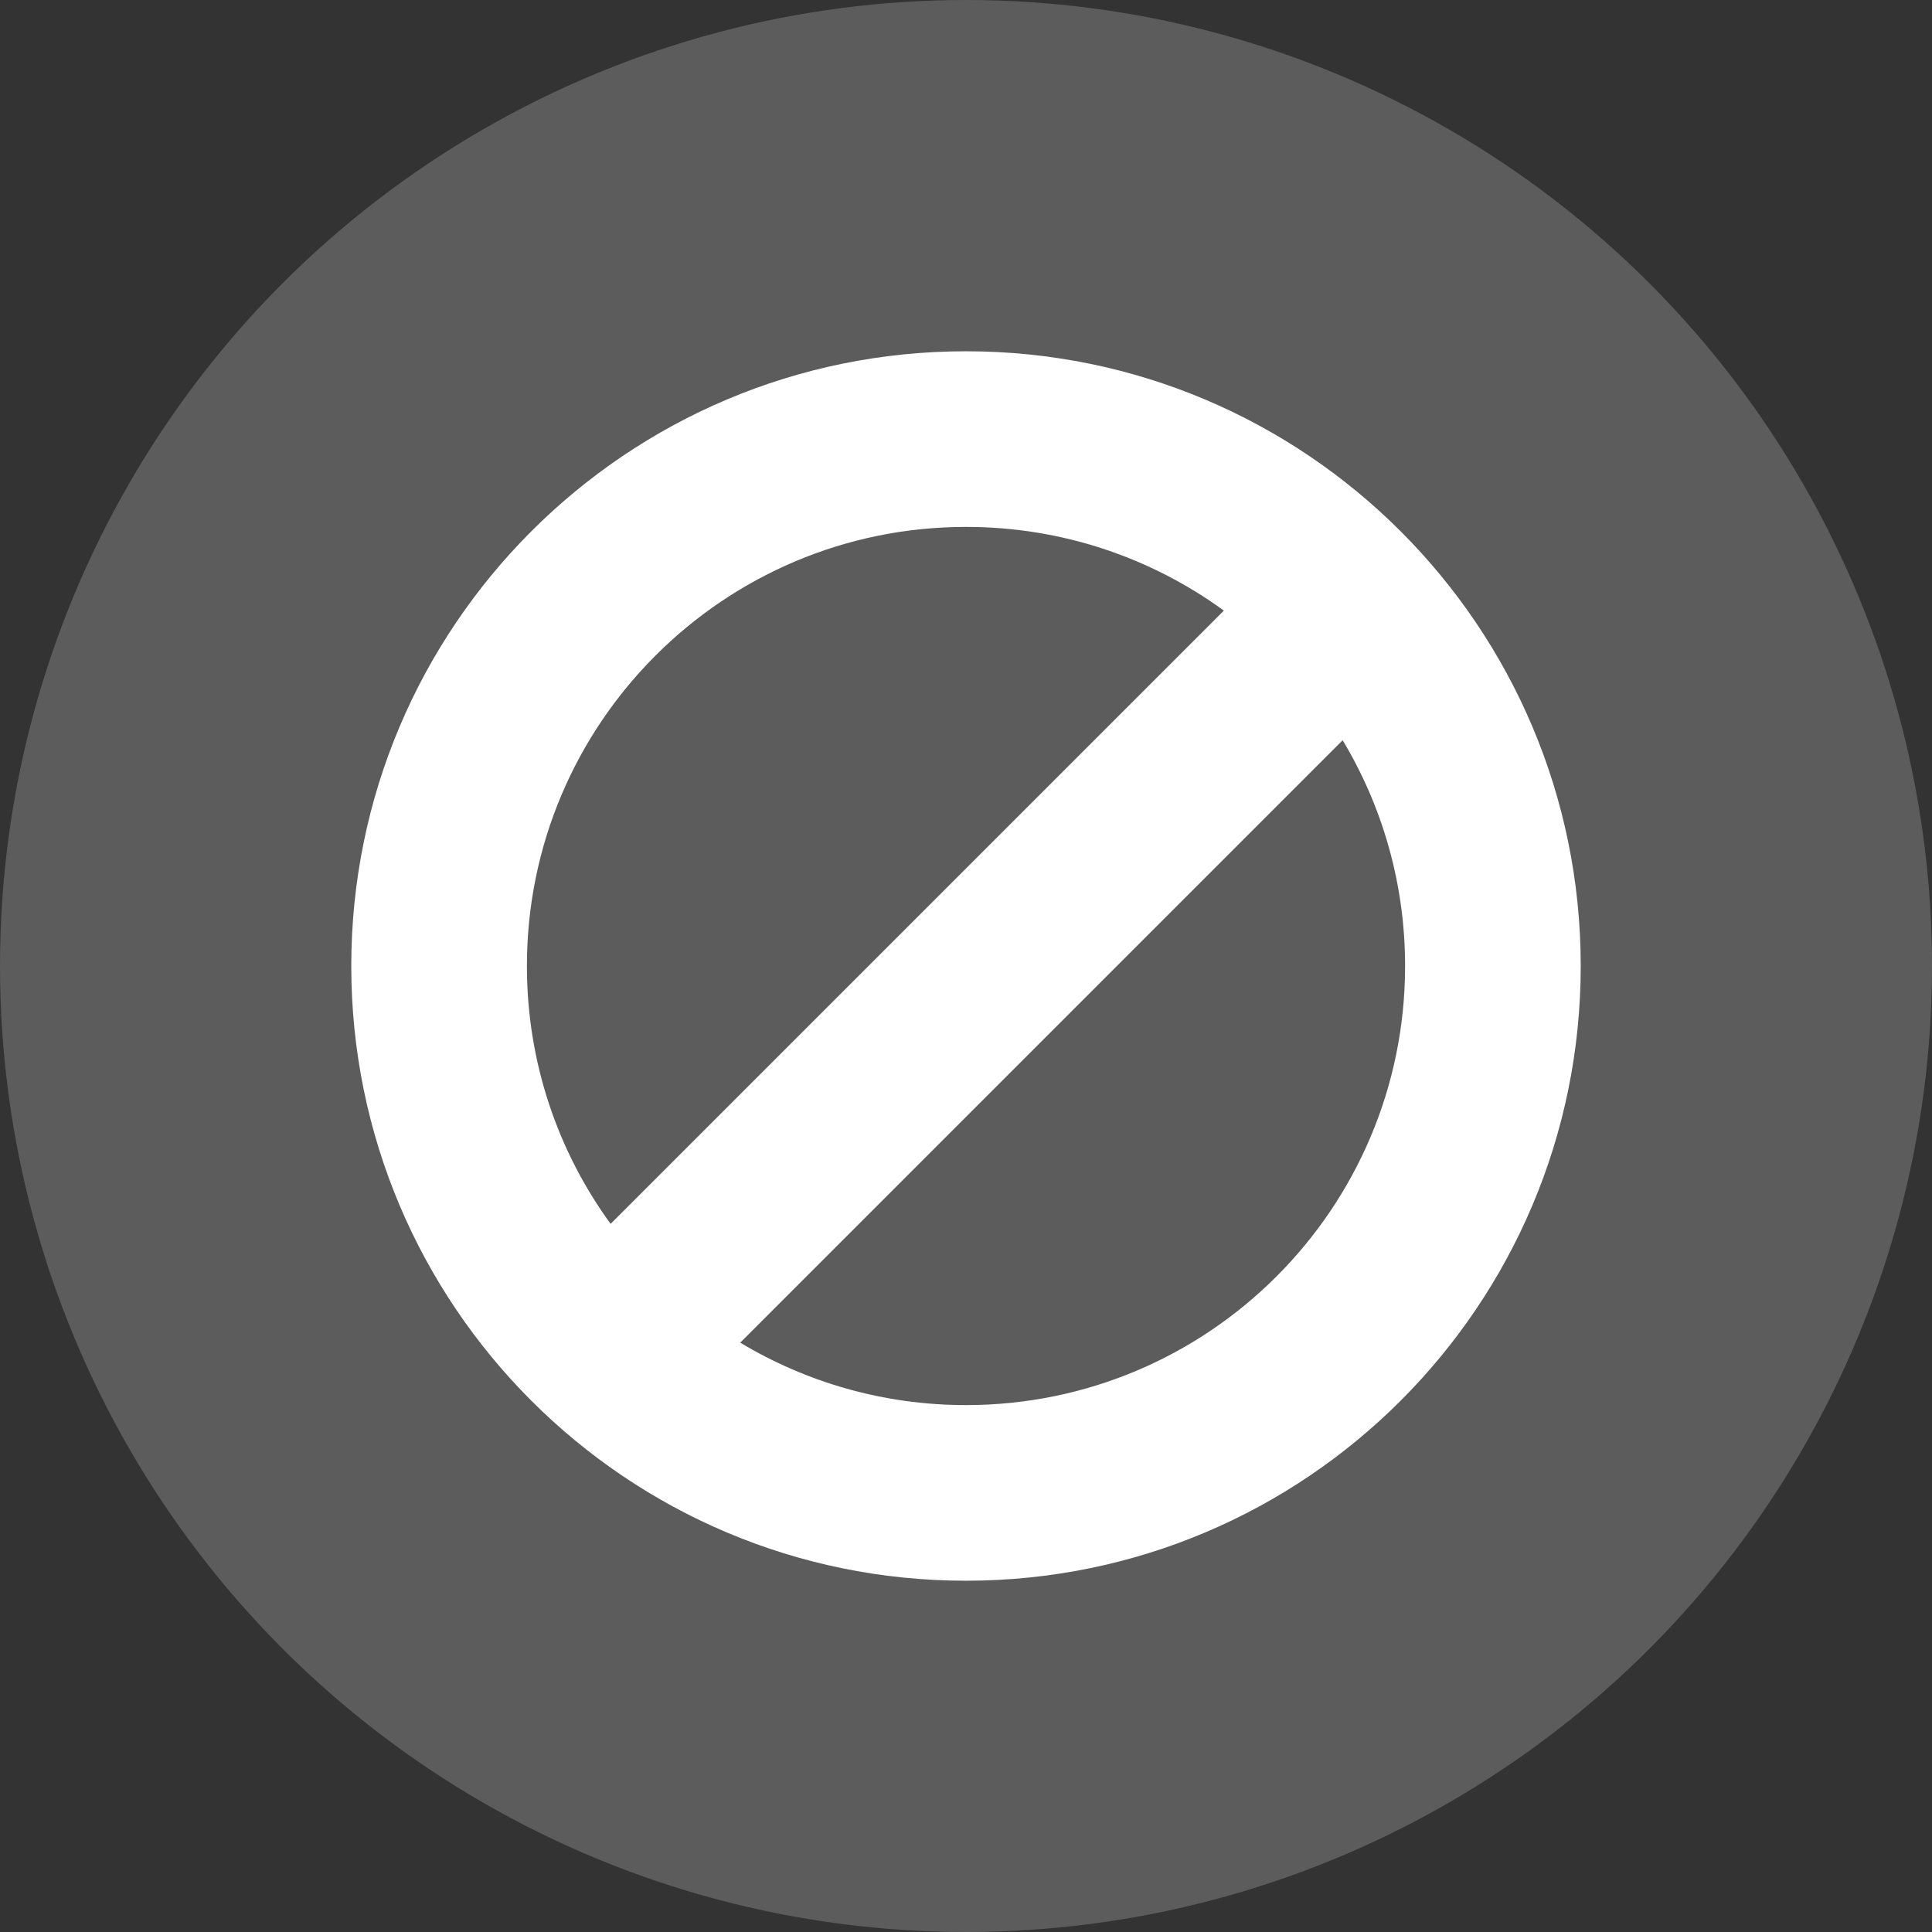 <svg xmlns="http://www.w3.org/2000/svg" width="22" height="22" viewBox="0 0 22 22">
  <rect x="0" y="0" width="22" height="22" fill="#333333" stroke="none"/>
  <g fill="#FFF" fill-rule="evenodd">
    <circle cx="11" cy="11" r="11" opacity=".2"/>
    <path d="M8.429,15.289 C9.18,15.74 10.06,16 11,16 C13.761,16 16,13.761 16,11 C16,10.06 15.74,9.18 15.289,8.429 L8.429,15.289 Z M6.953,13.936 L13.936,6.953 C13.112,6.353 12.097,6 11,6 C8.239,6 6,8.239 6,11 C6,12.097 6.353,13.112 6.953,13.936 Z M11,18 C7.134,18 4,14.866 4,11 C4,7.134 7.134,4 11,4 C14.866,4 18,7.134 18,11 C18,14.866 14.866,18 11,18 Z"/>
  </g>
</svg>
